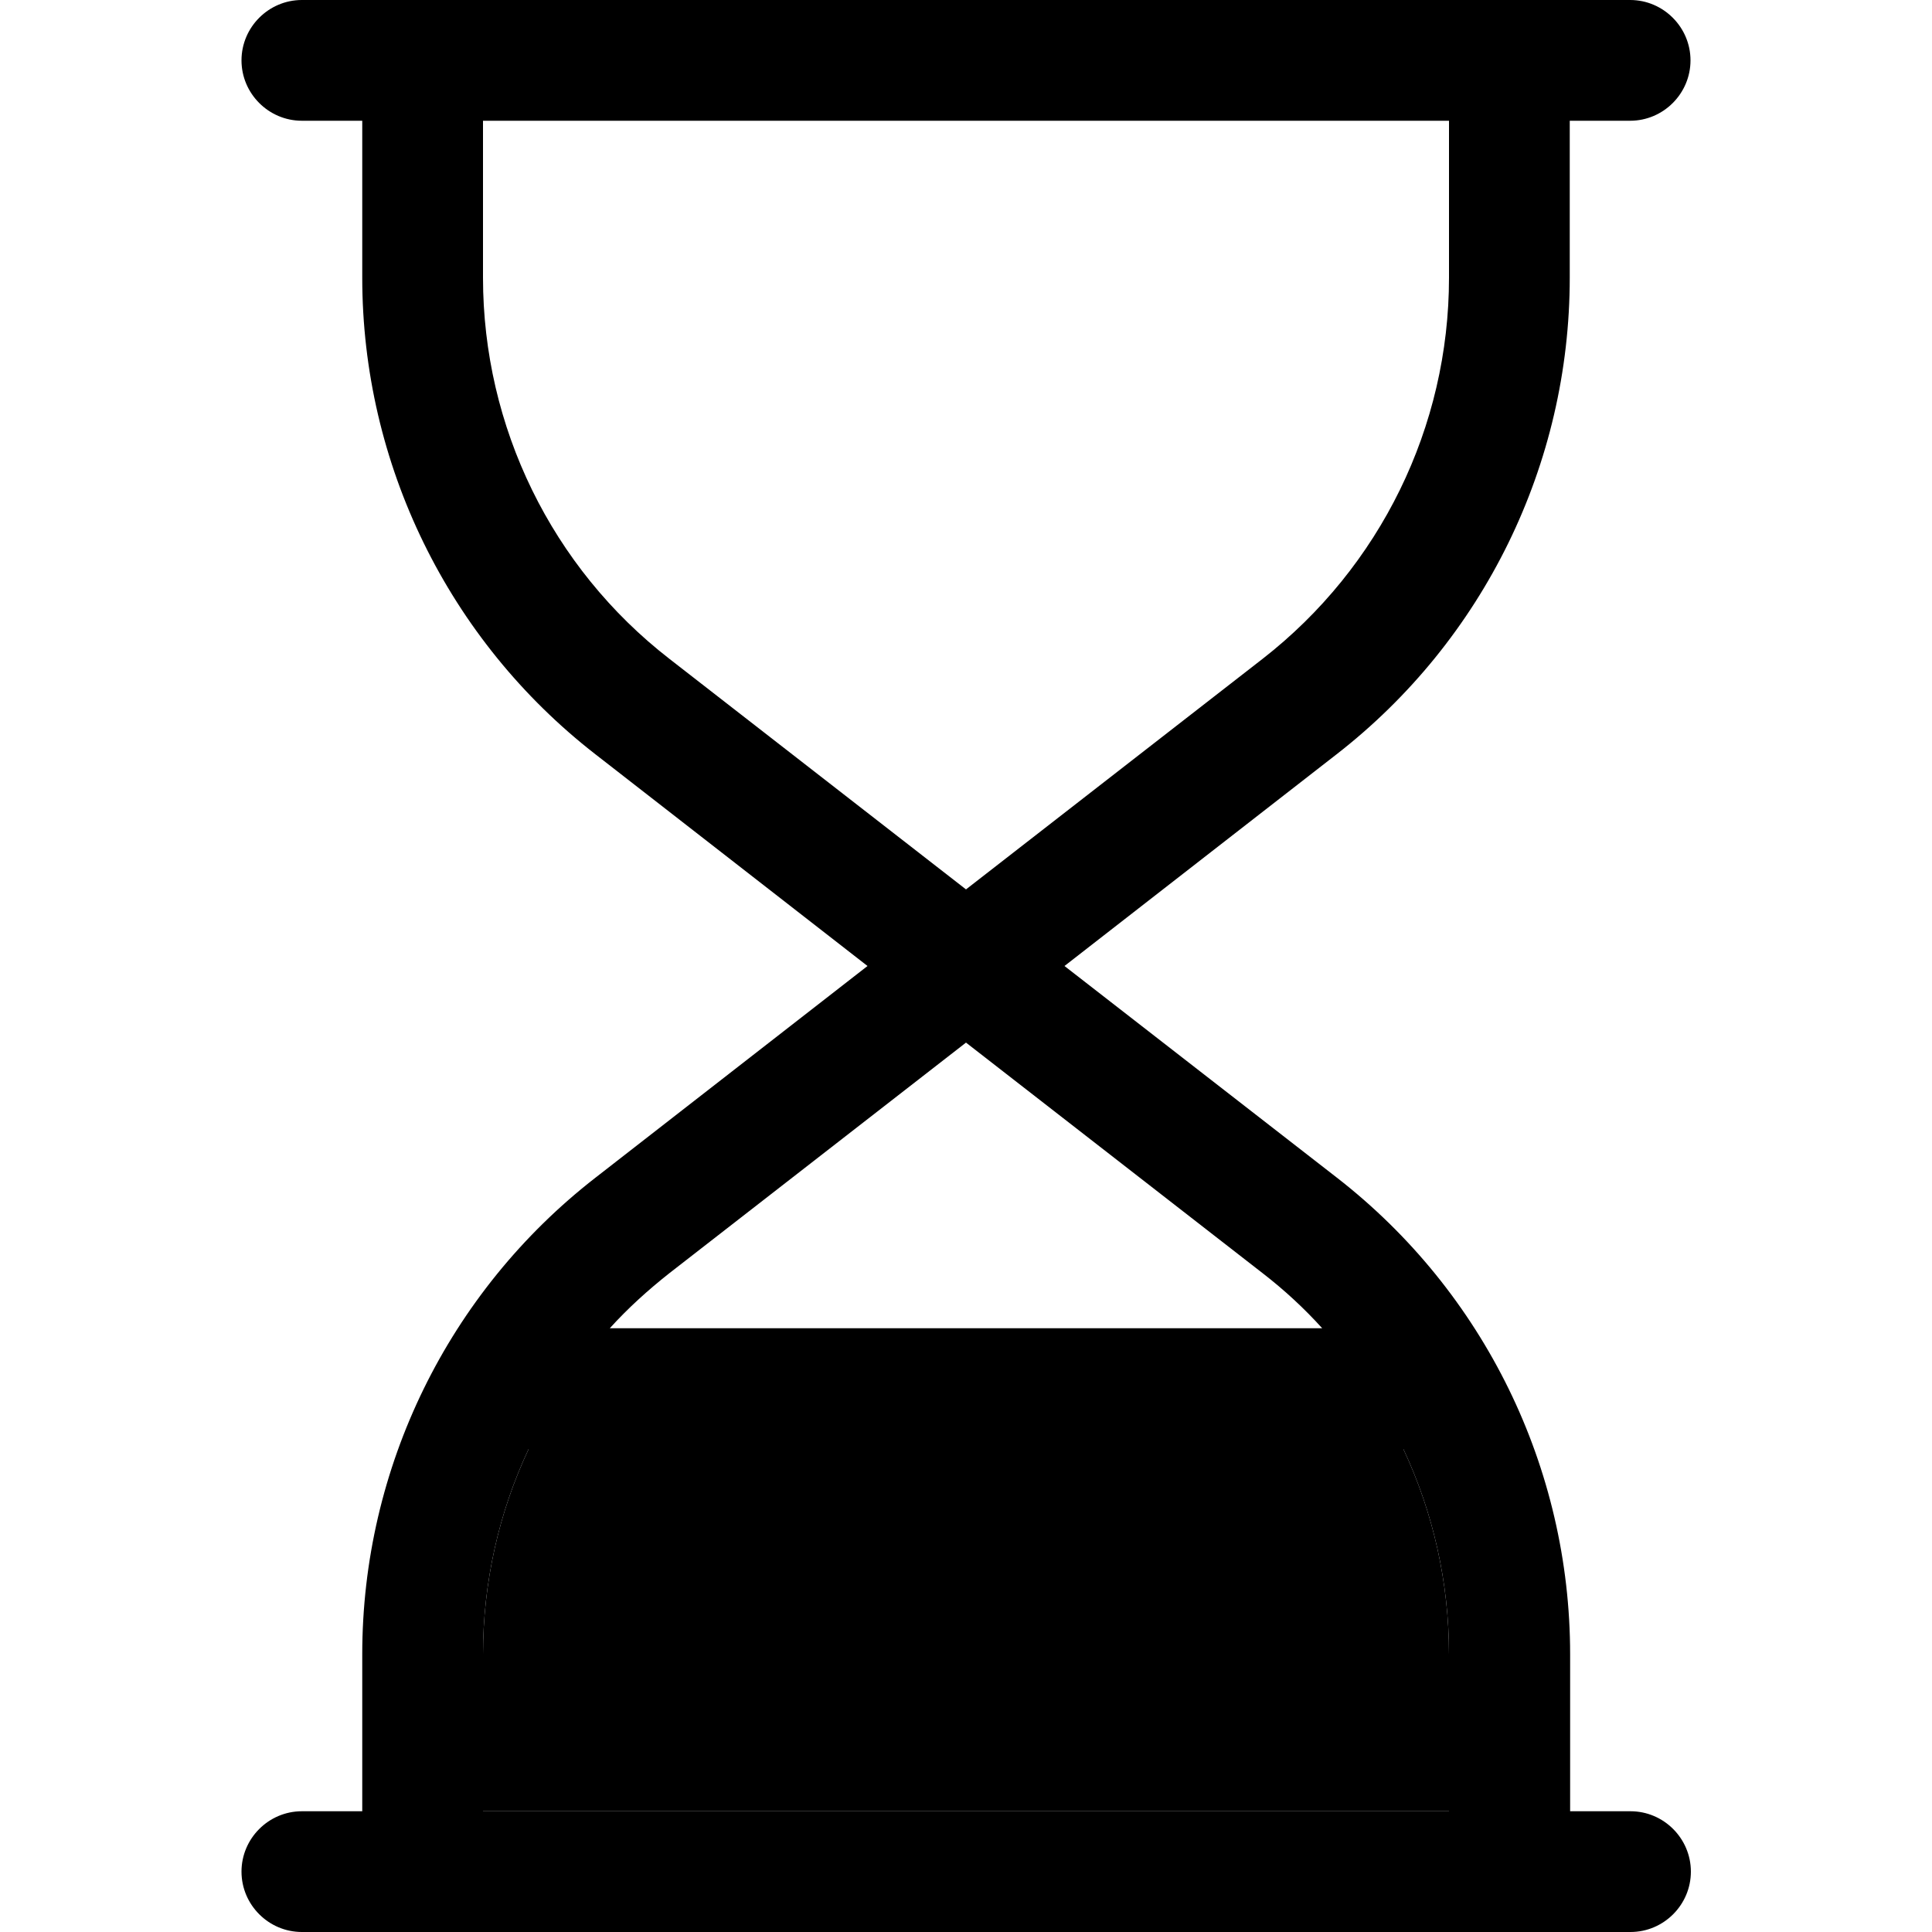 <svg xmlns="http://www.w3.org/2000/svg" width="24" height="24" viewBox="0 0 384 512">
    <path class="pr-icon-duotone-secondary" d="M64 438.4L64 480l256 0 0-41.6c0-19.1-4.2-37.6-12.1-54.4L76.1 384C68.2 400.8 64 419.4 64 438.4z"/>
    <path class="pr-icon-duotone-primary" d="M0 16C0 7.2 7.2 0 16 0L48 0 336 0l32 0c8.8 0 16 7.2 16 16s-7.2 16-16 16l-16 0 0 41.6c0 49.4-22.8 96-61.8 126.3L218.1 256l72.2 56.1c39 30.3 61.8 76.9 61.8 126.3l0 41.6 16 0c8.8 0 16 7.2 16 16s-7.2 16-16 16l-32 0L48 512l-32 0c-8.8 0-16-7.2-16-16s7.2-16 16-16l16 0 0-41.6c0-49.4 22.8-96 61.8-126.3L165.9 256 93.8 199.9C54.8 169.6 32 122.9 32 73.6L32 32 16 32C7.2 32 0 24.8 0 16zM64 32l0 41.6c0 39.5 18.2 76.8 49.4 101L192 235.7l78.6-61.1c31.2-24.3 49.4-61.5 49.4-101L320 32 64 32zm49.4 305.4c-5.7 4.5-11 9.3-15.8 14.6l188.8 0c-4.8-5.3-10.1-10.2-15.8-14.6L192 276.3l-78.6 61.1zM76.1 384C68.2 400.8 64 419.4 64 438.4L64 480l256 0 0-41.6c0-19.1-4.2-37.6-12.1-54.4L76.1 384z"/>
</svg>
